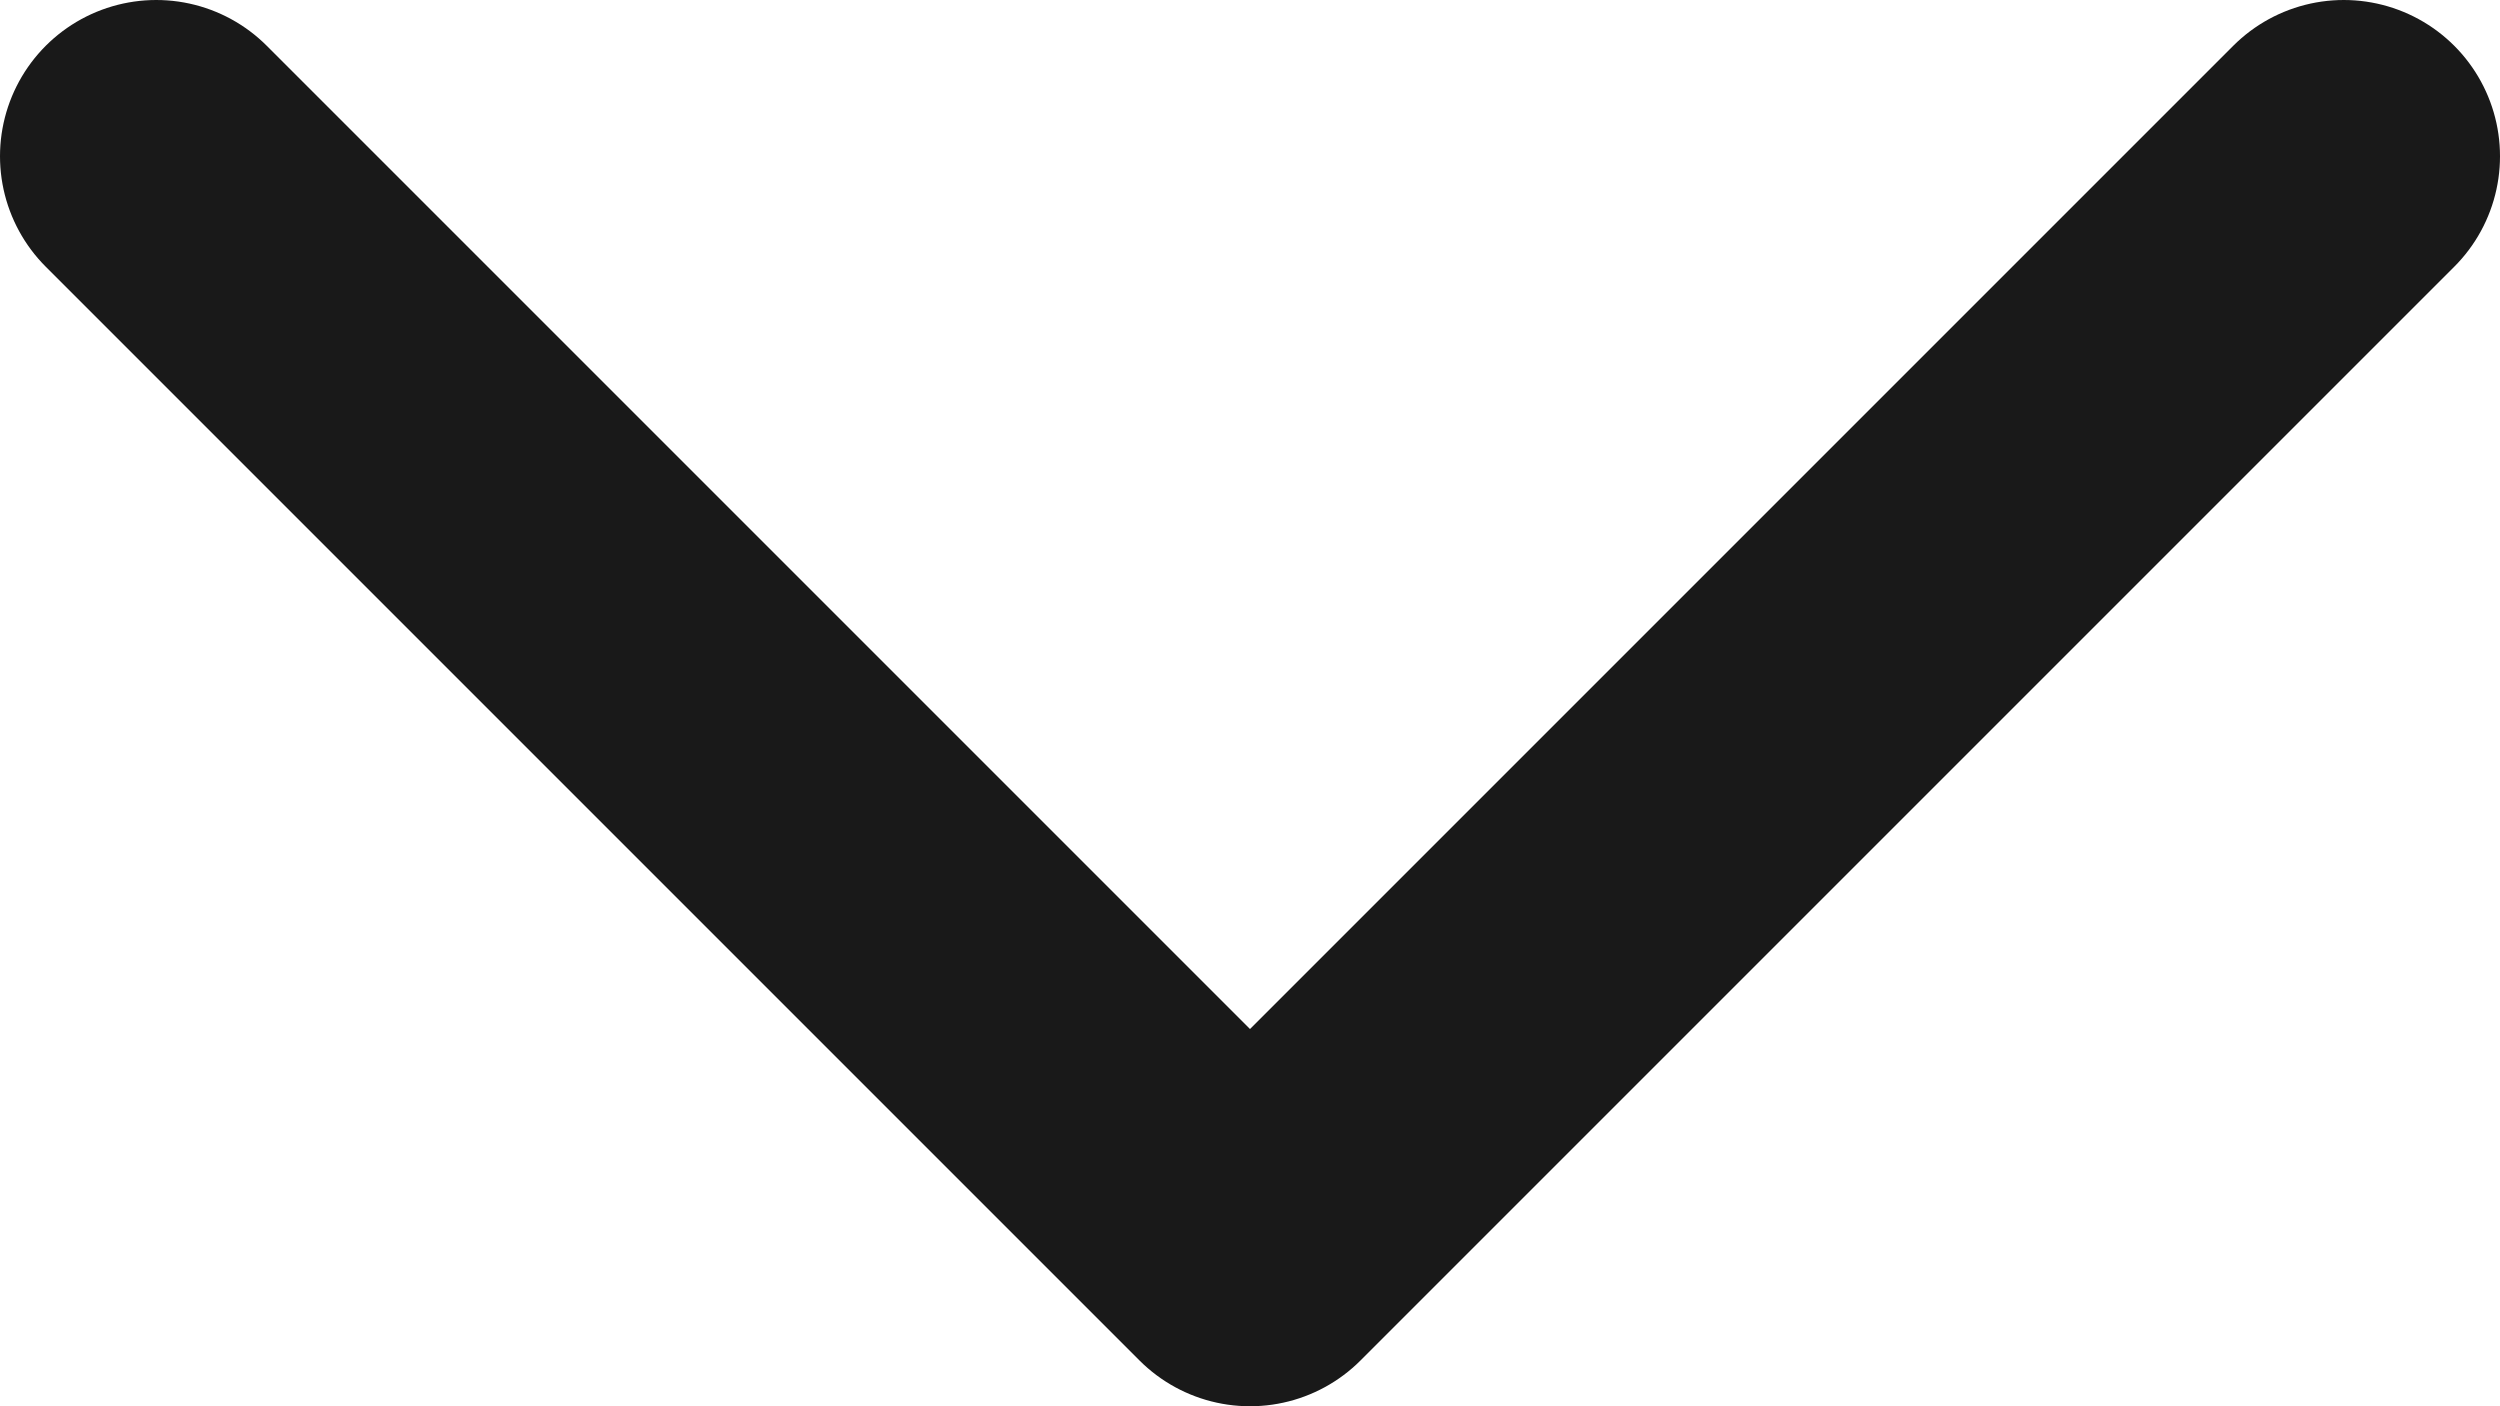 <svg width="16" height="9" viewBox="0 0 16 9" fill="none" xmlns="http://www.w3.org/2000/svg">
<path d="M15 1L8 8L1 1" stroke="#191919" stroke-width="2" stroke-linecap="round" stroke-linejoin="round"/>
</svg>
